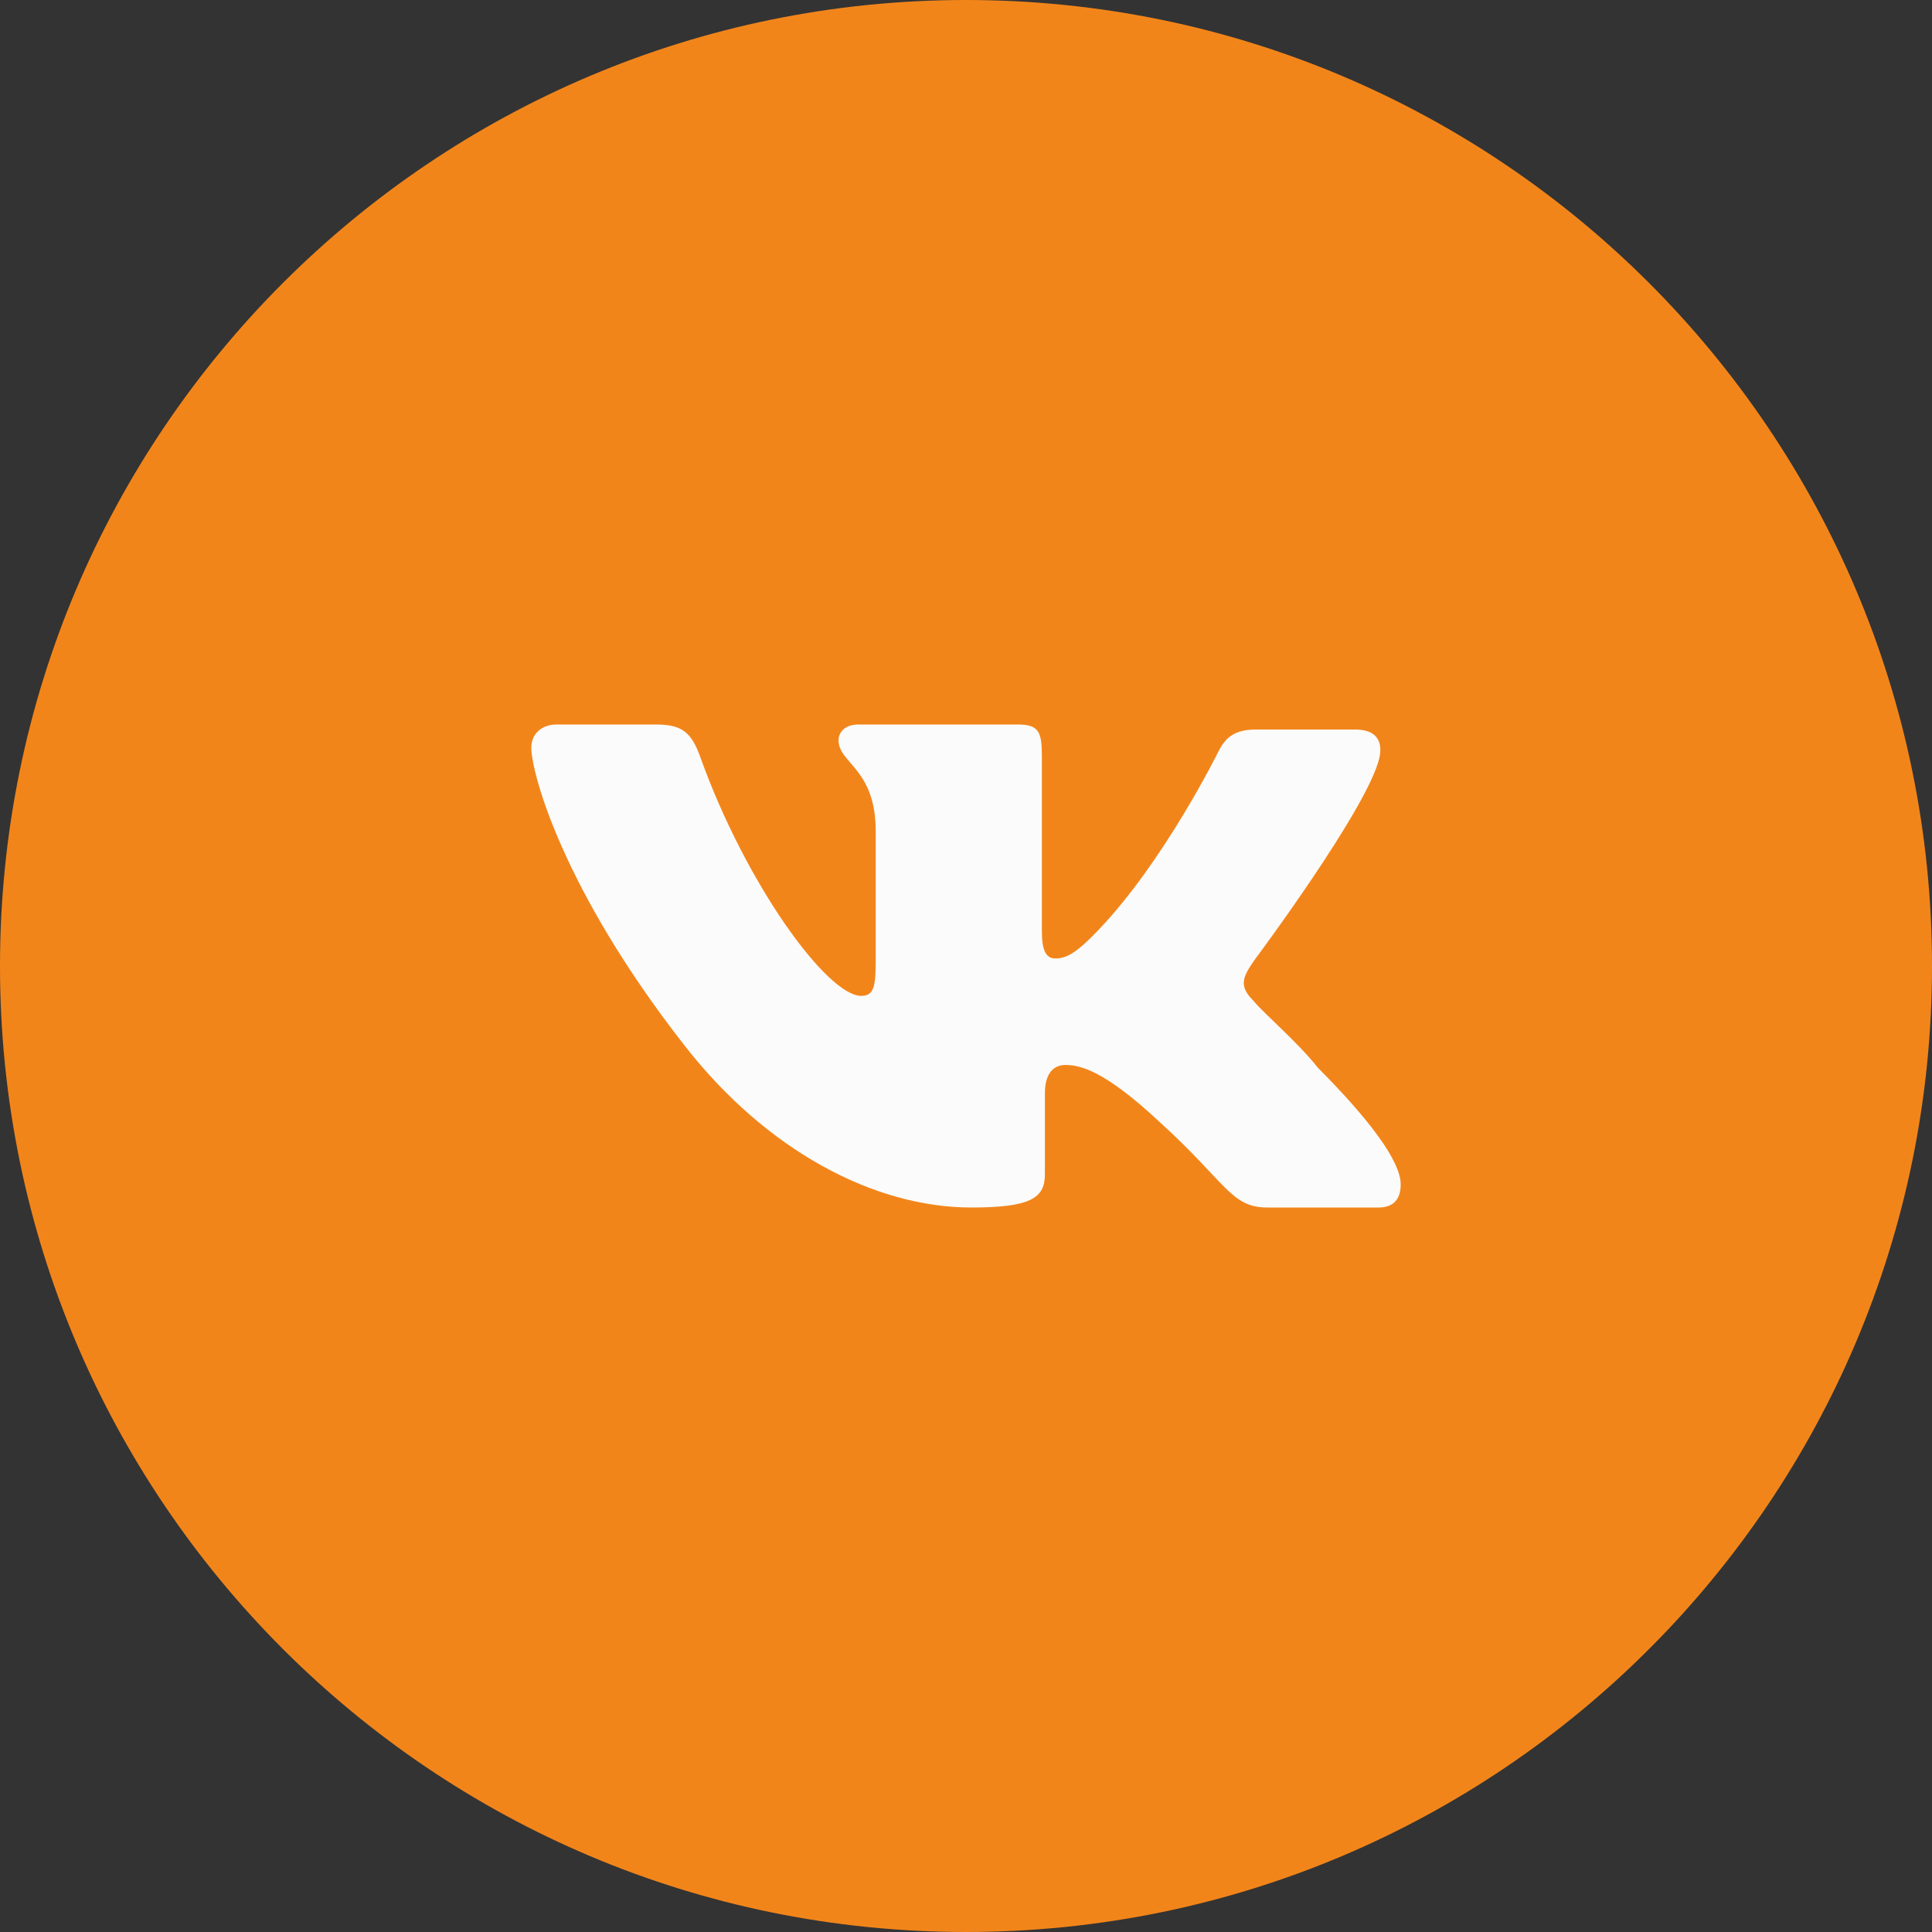 <svg width="30" height="30" viewBox="0 0 30 30" fill="none" xmlns="http://www.w3.org/2000/svg">
<rect x="0" y="0" width="30" height="30" fill="#333333" stroke="none"/>
<path fill-rule="evenodd" clip-rule="evenodd" d="M15 30C23.284 30 30 23.284 30 15C30 6.716 23.284 0 15 0C6.716 0 0 6.716 0 15C0 23.284 6.716 30 15 30Z" fill="#F2851A"/>
<path fill-rule="evenodd" clip-rule="evenodd" d="M21.42 11.764C21.479 11.485 21.349 11.328 21.043 11.328H19.5C19.147 11.328 19.017 11.473 18.911 11.686C18.911 11.686 18.077 13.373 17.061 14.436C16.736 14.779 16.57 14.883 16.39 14.883C16.245 14.883 16.178 14.768 16.178 14.458V11.742C16.178 11.362 16.131 11.25 15.801 11.25H13.327C13.139 11.25 13.021 11.354 13.021 11.496C13.021 11.854 13.598 11.934 13.598 12.904V14.905C13.598 15.307 13.575 15.464 13.374 15.464C12.844 15.464 11.584 13.731 10.877 11.764C10.736 11.362 10.582 11.25 10.182 11.25H8.639C8.415 11.25 8.25 11.395 8.25 11.608C8.25 11.999 8.733 13.81 10.63 16.235C11.902 17.867 13.575 18.75 15.082 18.75C16.001 18.75 16.225 18.605 16.225 18.236V16.984C16.225 16.671 16.355 16.537 16.543 16.537C16.755 16.537 17.13 16.602 18.004 17.42C19.041 18.359 19.111 18.75 19.677 18.75H21.408C21.585 18.75 21.75 18.672 21.75 18.392C21.75 18.023 21.244 17.364 20.466 16.582C20.148 16.179 19.63 15.743 19.465 15.542C19.229 15.307 19.3 15.173 19.465 14.927C19.465 14.927 21.244 12.547 21.42 11.764Z" fill="#FBFBFB"/>
</svg>
